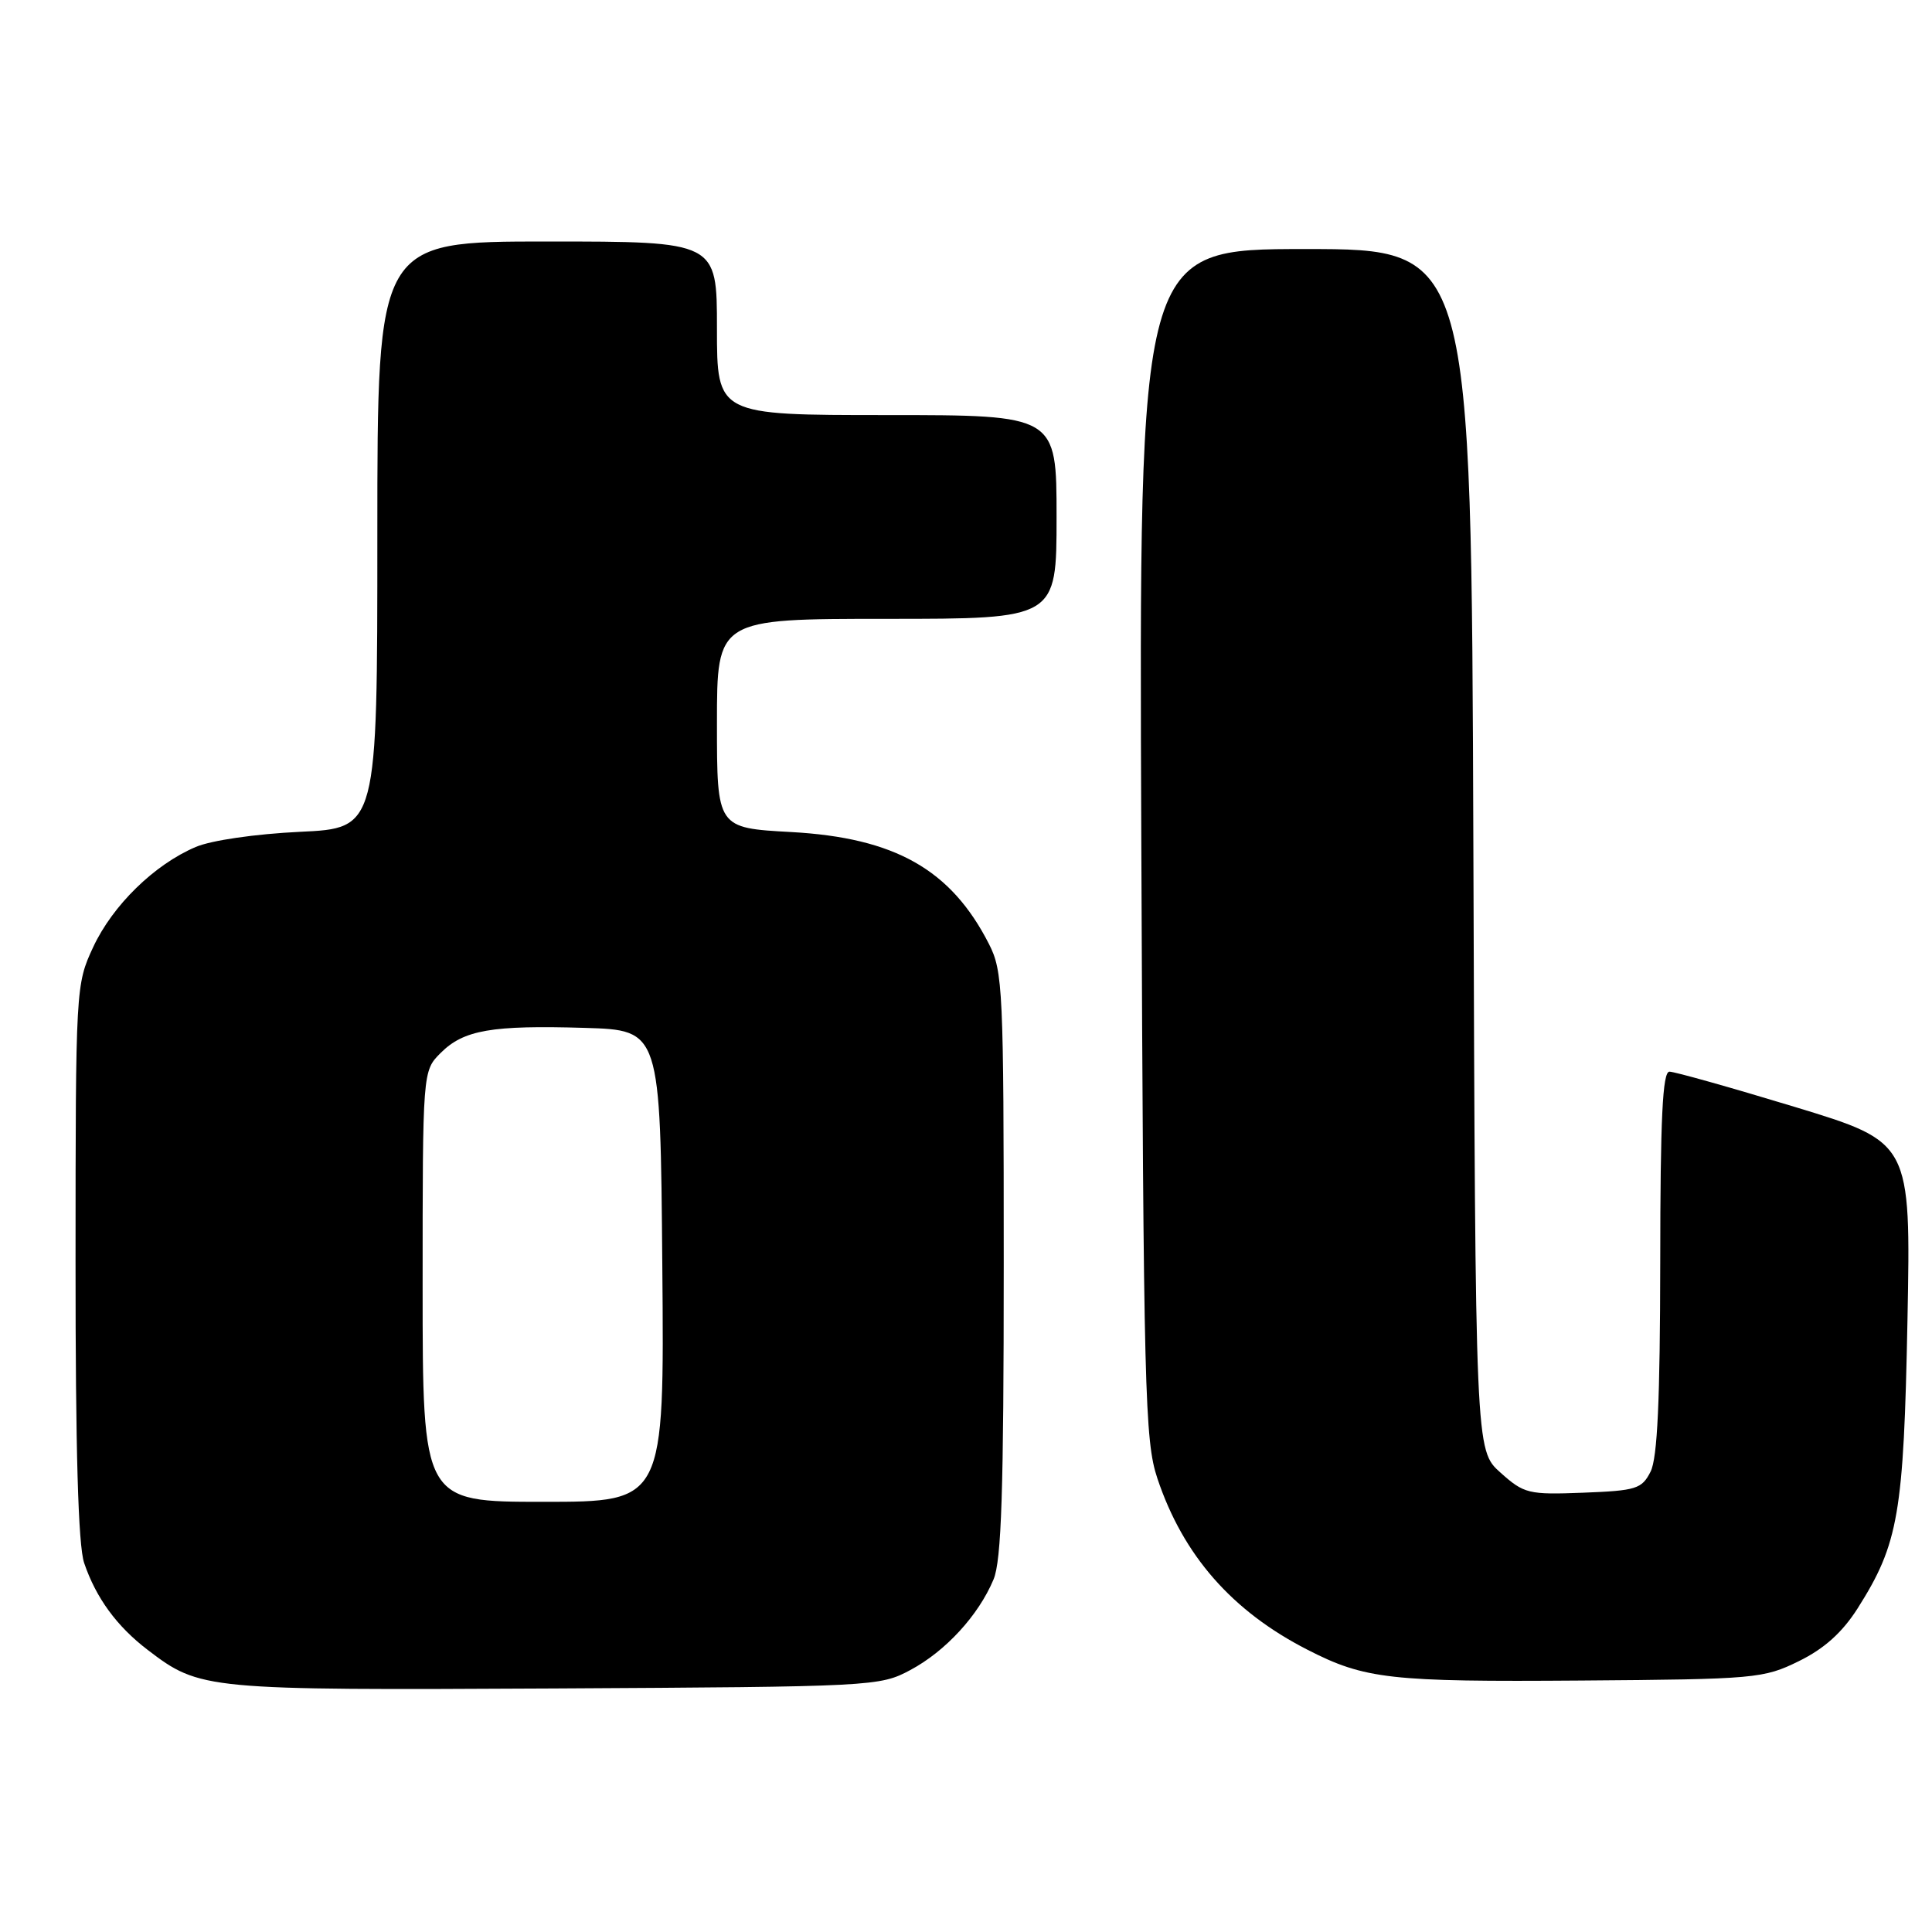 <?xml version="1.0" encoding="UTF-8" standalone="no"?>
<!DOCTYPE svg PUBLIC "-//W3C//DTD SVG 1.1//EN" "http://www.w3.org/Graphics/SVG/1.1/DTD/svg11.dtd" >
<svg xmlns="http://www.w3.org/2000/svg" xmlns:xlink="http://www.w3.org/1999/xlink" version="1.1" viewBox="0 0 256 256">
 <g >
 <path fill="currentColor"
d=" M 120.62 221.29 C 125.29 218.80 129.66 214.04 131.65 209.28 C 132.70 206.77 133.00 197.59 133.00 167.49 C 133.00 131.15 132.89 128.70 131.04 125.08 C 126.01 115.21 118.58 111.01 104.84 110.25 C 95.00 109.71 95.00 109.71 95.00 95.85 C 95.00 82.00 95.00 82.00 117.50 82.00 C 140.00 82.00 140.00 82.00 140.00 68.50 C 140.00 55.00 140.00 55.00 117.50 55.00 C 95.00 55.00 95.00 55.00 95.00 43.50 C 95.00 32.00 95.00 32.00 72.50 32.00 C 50.00 32.00 50.00 32.00 50.00 70.87 C 50.00 109.74 50.00 109.74 39.75 110.22 C 33.87 110.50 27.98 111.35 25.93 112.23 C 20.45 114.56 14.93 119.96 12.35 125.49 C 10.04 130.45 10.02 130.87 10.01 167.10 C 10.00 192.13 10.36 204.78 11.15 207.10 C 12.72 211.73 15.48 215.50 19.57 218.62 C 26.51 223.92 27.11 223.97 73.50 223.73 C 115.71 223.50 116.58 223.46 120.62 221.29 Z  M 238.36 220.11 C 241.74 218.45 244.12 216.30 246.15 213.11 C 251.57 204.55 252.25 200.61 252.75 174.92 C 253.20 151.35 253.20 151.35 237.81 146.67 C 229.35 144.10 221.88 142.00 221.21 142.00 C 220.30 142.00 220.00 148.15 219.99 167.25 C 219.97 185.56 219.62 193.19 218.71 195.00 C 217.55 197.29 216.82 197.52 209.79 197.79 C 202.52 198.07 201.95 197.93 198.81 195.12 C 195.50 192.16 195.50 192.16 195.23 112.58 C 194.96 33.00 194.96 33.00 172.94 33.00 C 150.91 33.00 150.91 33.00 151.23 111.75 C 151.53 184.50 151.69 190.91 153.36 195.90 C 156.77 206.10 163.25 213.49 173.25 218.60 C 180.86 222.50 184.20 222.87 209.50 222.68 C 232.61 222.51 233.68 222.41 238.36 220.11 Z  M 56.00 170.45 C 56.00 141.91 56.00 141.91 58.39 139.52 C 61.44 136.47 65.14 135.83 77.50 136.20 C 87.50 136.50 87.50 136.50 87.76 167.75 C 88.03 199.00 88.03 199.00 72.01 199.00 C 56.00 199.00 56.00 199.00 56.00 170.45 Z "/>
</g>
</svg>